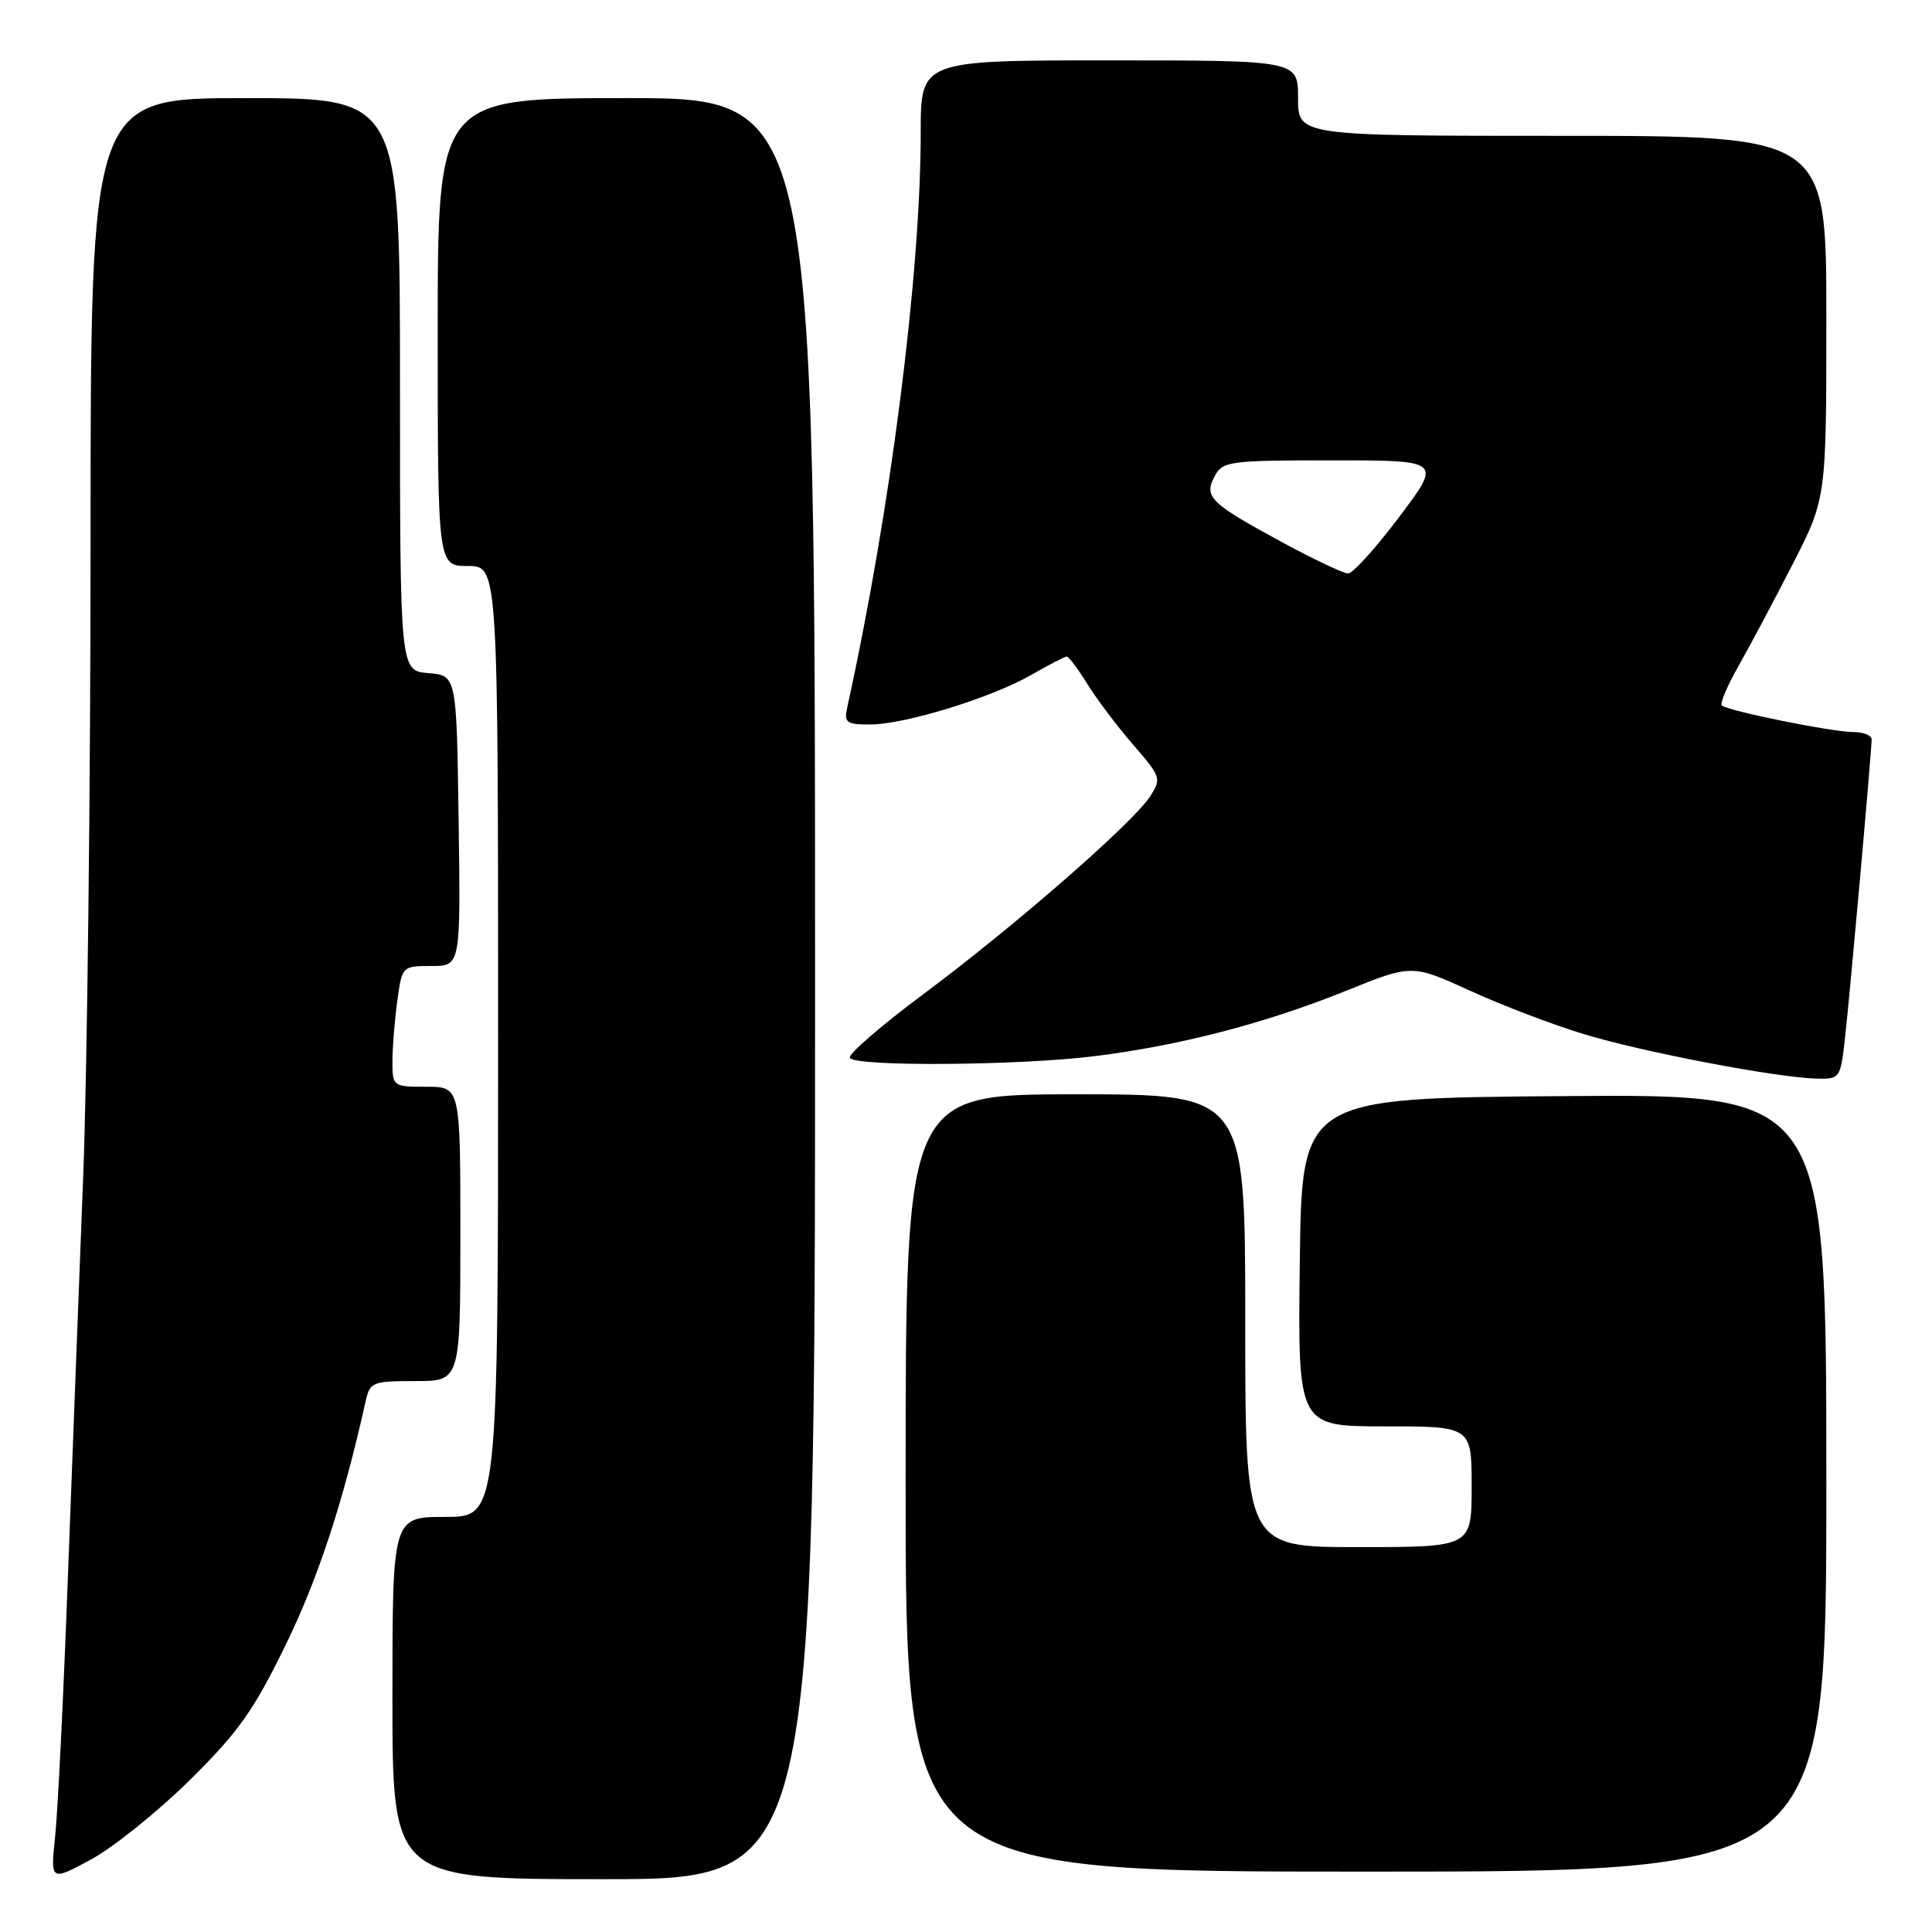 <?xml version="1.0" encoding="UTF-8" standalone="no"?>
<!DOCTYPE svg PUBLIC "-//W3C//DTD SVG 1.1//EN" "http://www.w3.org/Graphics/SVG/1.1/DTD/svg11.dtd" >
<svg xmlns="http://www.w3.org/2000/svg" xmlns:xlink="http://www.w3.org/1999/xlink" version="1.1" viewBox="0 0 256 256">
 <g >
 <path fill="currentColor"
d=" M 25.12 235.90 C 31.59 229.52 33.62 226.65 37.88 217.90 C 42.17 209.10 45.48 199.01 48.43 185.75 C 49.01 183.12 49.31 183.00 55.02 183.00 C 61.00 183.00 61.00 183.00 61.00 163.50 C 61.00 144.00 61.00 144.00 56.50 144.00 C 52.06 144.00 52.00 143.96 52.00 140.64 C 52.00 138.79 52.29 135.19 52.64 132.64 C 53.27 128.03 53.29 128.00 57.16 128.00 C 61.04 128.00 61.04 128.00 60.77 108.75 C 60.50 89.50 60.50 89.50 56.75 89.19 C 53.00 88.88 53.00 88.88 53.00 50.94 C 53.00 13.00 53.00 13.00 32.50 13.00 C 12.00 13.00 12.00 13.00 12.00 71.75 C 12.00 104.06 11.56 141.97 11.02 156.00 C 10.47 170.03 9.56 194.05 8.98 209.39 C 8.41 224.74 7.66 239.99 7.31 243.29 C 6.68 249.29 6.68 249.29 12.05 246.40 C 15.00 244.80 20.88 240.08 25.12 235.90 Z  M 108.00 131.00 C 108.00 13.00 108.00 13.00 83.00 13.00 C 58.00 13.00 58.00 13.00 58.00 44.00 C 58.00 75.00 58.00 75.00 62.00 75.00 C 66.00 75.00 66.00 75.00 66.00 138.00 C 66.00 201.00 66.00 201.00 59.00 201.00 C 52.00 201.00 52.00 201.00 52.00 225.00 C 52.00 249.00 52.00 249.00 80.00 249.00 C 108.00 249.00 108.00 249.00 108.00 131.00 Z  M 242.00 196.49 C 242.00 144.97 242.00 144.97 207.25 145.24 C 172.50 145.50 172.50 145.50 172.23 167.25 C 171.96 189.00 171.96 189.00 183.48 189.00 C 195.00 189.00 195.00 189.00 195.00 197.00 C 195.00 205.00 195.00 205.00 180.00 205.00 C 165.00 205.00 165.00 205.00 165.00 175.00 C 165.00 145.00 165.00 145.00 142.50 145.00 C 120.00 145.00 120.00 145.00 120.00 196.50 C 120.00 248.00 120.00 248.00 181.00 248.00 C 242.00 248.00 242.00 248.00 242.00 196.49 Z  M 244.45 137.75 C 245.11 131.97 248.00 99.55 248.00 97.98 C 248.00 97.44 246.90 97.00 245.57 97.00 C 242.77 97.00 228.85 94.18 228.14 93.47 C 227.88 93.21 228.88 90.86 230.36 88.25 C 231.85 85.64 235.07 79.57 237.53 74.77 C 242.00 66.04 242.00 66.04 242.00 42.02 C 242.00 18.00 242.00 18.00 207.00 18.00 C 172.00 18.00 172.00 18.00 172.00 13.00 C 172.00 8.00 172.00 8.00 147.00 8.00 C 122.00 8.00 122.00 8.00 122.00 17.52 C 122.00 36.36 118.00 67.67 112.26 93.75 C 111.82 95.75 112.16 96.00 115.28 96.00 C 119.89 96.00 131.41 92.45 136.68 89.41 C 138.98 88.09 141.08 87.00 141.35 87.00 C 141.62 87.00 142.84 88.63 144.07 90.62 C 145.30 92.61 148.03 96.23 150.14 98.67 C 153.85 102.95 153.93 103.18 152.37 105.56 C 150.03 109.13 134.32 122.82 122.39 131.70 C 116.73 135.91 112.33 139.72 112.61 140.18 C 113.33 141.35 134.97 141.20 145.03 139.95 C 156.35 138.54 167.62 135.61 178.30 131.31 C 187.09 127.76 187.09 127.76 194.80 131.28 C 199.03 133.22 205.82 135.80 209.88 137.03 C 217.70 139.41 235.37 142.78 240.68 142.92 C 243.78 143.00 243.87 142.88 244.45 137.75 Z  M 170.00 71.91 C 160.34 66.68 159.48 65.84 160.94 63.12 C 162.01 61.11 162.83 61.00 176.56 61.00 C 191.05 61.00 191.05 61.00 185.40 68.50 C 182.30 72.62 179.25 75.99 178.63 75.99 C 178.01 75.98 174.12 74.14 170.00 71.91 Z "/>
</g>
</svg>